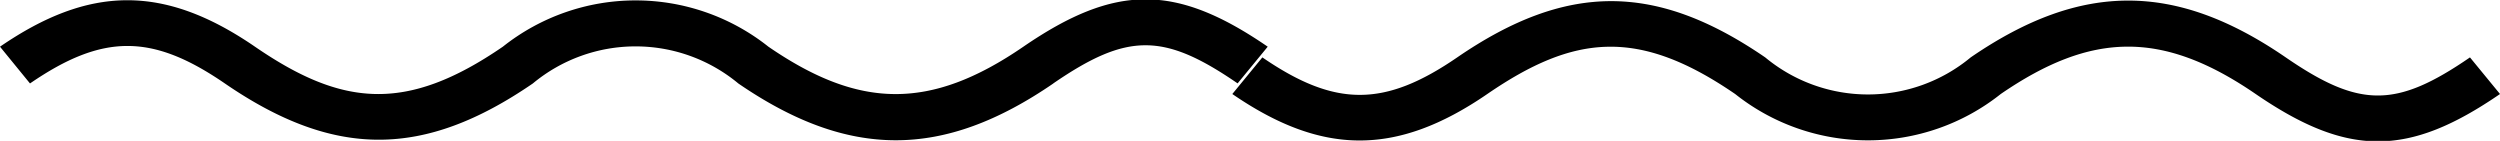 <svg xmlns="http://www.w3.org/2000/svg" width="71" height="4" viewBox="0 0 71 4">
<defs>
    <style>
      .cls-1 {
        fill-rule: evenodd;
      }
    </style>
  </defs>
  <path id="wave" class="cls-1" d="M64.062,2.67c-2.665-1.828-4.676-1.759-7.241,0a6.063,6.063,0,0,1-7.542,0c-2.757-1.89-4.576-1.689-7.04,0-2.614,1.794-4.726,1.725-7.241,0l0.853-1.04c2.069,1.419,3.466,1.419,5.534,0,3.106-2.13,5.64-2.13,8.747,0a4.571,4.571,0,0,0,5.836,0c3.136-2.151,5.812-2.151,8.947,0,2.1,1.443,3.131,1.443,5.232,0L71,2.67C68.388,4.463,66.678,4.463,64.062,2.67Zm-34.147-.3c-3.136,2.151-5.811,2.151-8.947,0a4.569,4.569,0,0,0-5.835,0c-3.107,2.13-5.641,2.13-8.747,0-2.068-1.419-3.465-1.419-5.534,0L0,1.326c2.514-1.724,4.627-1.793,7.241,0,2.464,1.691,4.283,1.892,7.04,0a6.066,6.066,0,0,1,7.542,0c2.564,1.76,4.576,1.828,7.241,0,2.616-1.793,4.325-1.793,6.939,0L35.148,2.368C33.046,0.925,32.019.925,29.915,2.368Z"/>
</svg>
